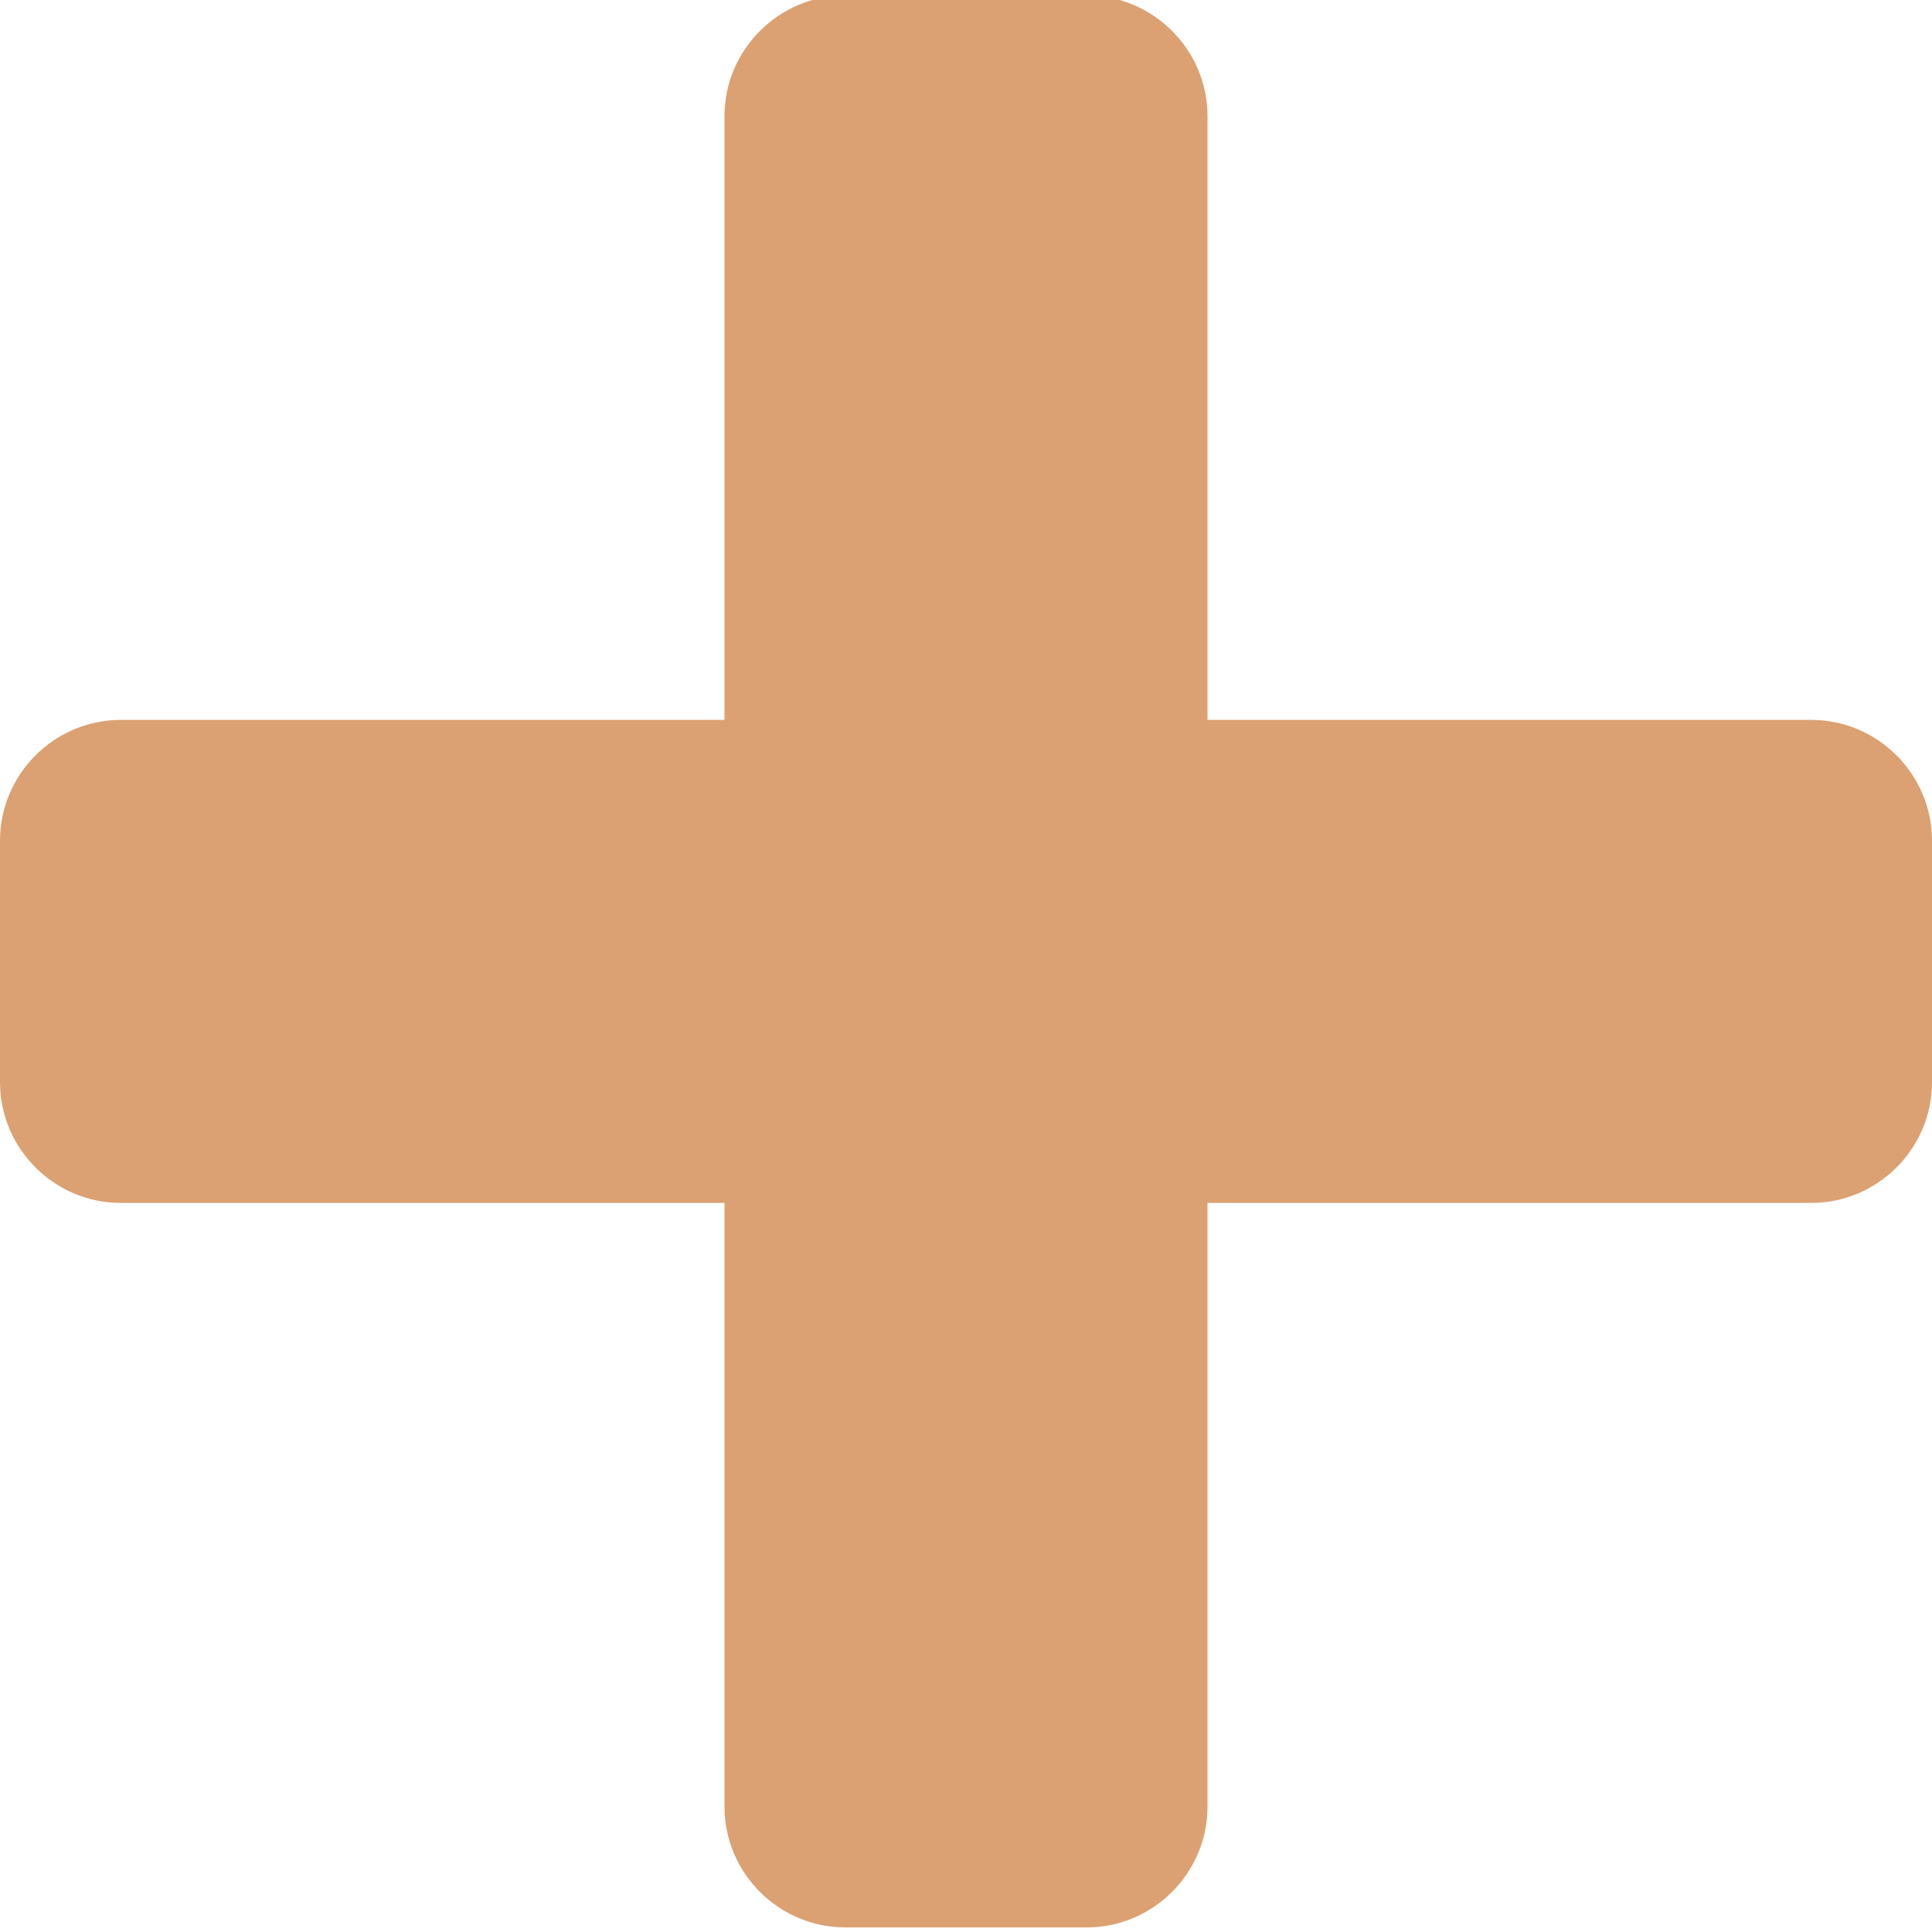 <svg width="16" height="16" xmlns="http://www.w3.org/2000/svg">

 <g>
  <title>background</title>
  <rect fill="none" id="canvas_background" height="402" width="582" y="-1" x="-1"/>
 </g>
 <g>
  <title>Layer 1</title>
  <path fill="#dba172" id="svg_1" d="m15,5.962l-5,0l0,-5c0,-0.55 -0.45,-1 -1,-1l-2,0c-0.55,0 -1,0.45 -1,1l0,5l-5,0c-0.55,0 -1,0.45 -1,1l0,2c0,0.55 0.45,1 1,1l5,0l0,5c0,0.55 0.45,1 1,1l2,0c0.55,0 1,-0.45 1,-1l0,-5l5,0c0.55,0 1,-0.45 1,-1l0,-2c0,-0.55 -0.45,-1 -1,-1z"/>
 </g>
</svg>